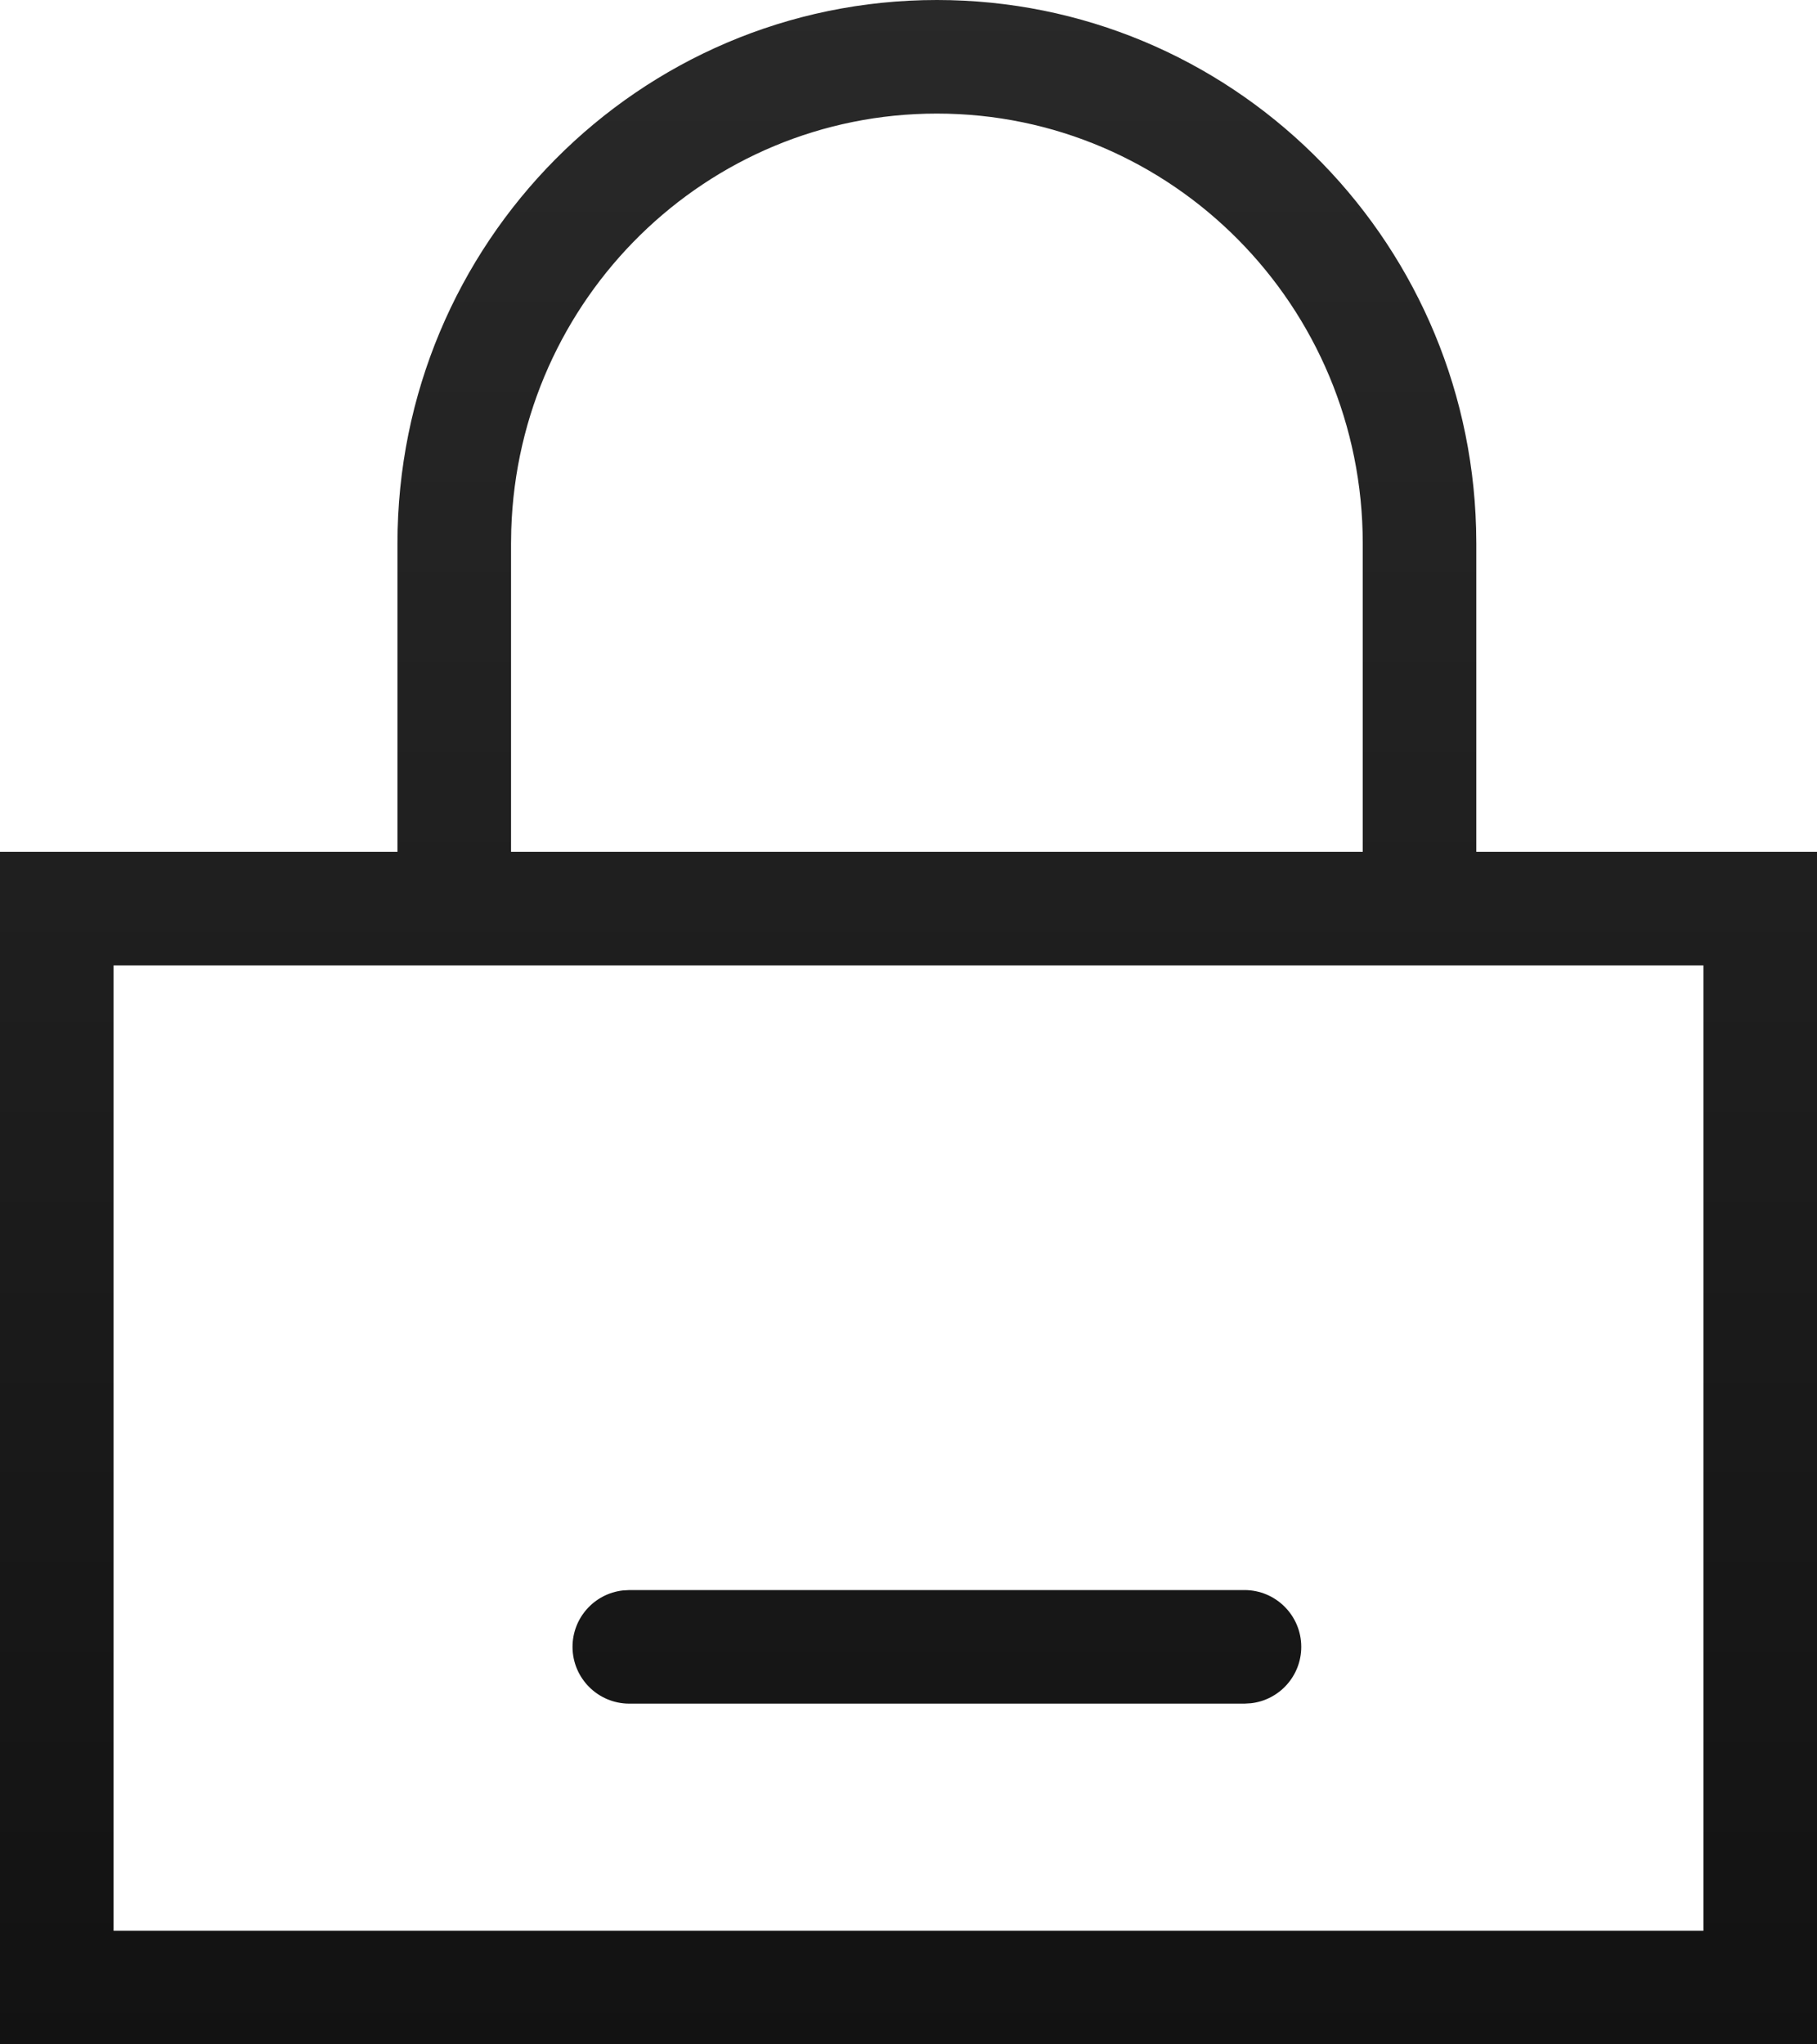 <?xml version="1.0" encoding="UTF-8"?>
<svg width="32px" height="36px" viewBox="0 0 32 36" version="1.1" xmlns="http://www.w3.org/2000/svg" xmlns:xlink="http://www.w3.org/1999/xlink">
    <!-- Generator: Sketch 64 (93537) - https://sketch.com -->
    <title>Group</title>
    <desc>Created with Sketch.</desc>
    <defs>
        <linearGradient x1="50%" y1="0%" x2="50%" y2="100%" id="linearGradient-1">
            <stop stop-color="#292929" offset="0%"></stop>
            <stop stop-color="#121212" offset="100%"></stop>
        </linearGradient>
    </defs>
    <g id="Web" stroke="none" stroke-width="1" fill="none" fill-rule="evenodd">
        <g id="Desktop-HD" transform="translate(-815, -5464)" fill="url(#linearGradient-1)" fill-rule="nonzero">
            <g id="Group-20" transform="translate(80, 5364)">
                <g id="Group-11">
                    <g id="Group" transform="translate(735, 100)">
                        <path d="M16.5,0 C21.658,0 25.853,4.141 25.996,9.299 L26,9.571 L26,15 L32,15 L32,36 L0,36 L0,15 L7,15 L7,9.571 C7,4.287 11.251,0 16.5,0 Z M30,17 L2,17 L2,34 L30,34 L30,17 Z M21.917,28 C22.469,28 22.917,28.448 22.917,29 C22.917,29.513 22.531,29.936 22.033,29.993 L21.917,30 L11.083,30 C10.531,30 10.083,29.552 10.083,29 C10.083,28.487 10.469,28.064 10.967,28.007 L11.083,28 L21.917,28 Z M16.5,2 C12.441,2 9.132,5.256 9.004,9.326 L9,9.571 L9,15 L24,15 L24,9.571 C24,5.388 20.64,2 16.5,2 Z" id="Combined-Shape"></path>
                    </g>
                </g>
            </g>
        </g>
    </g>
</svg>
